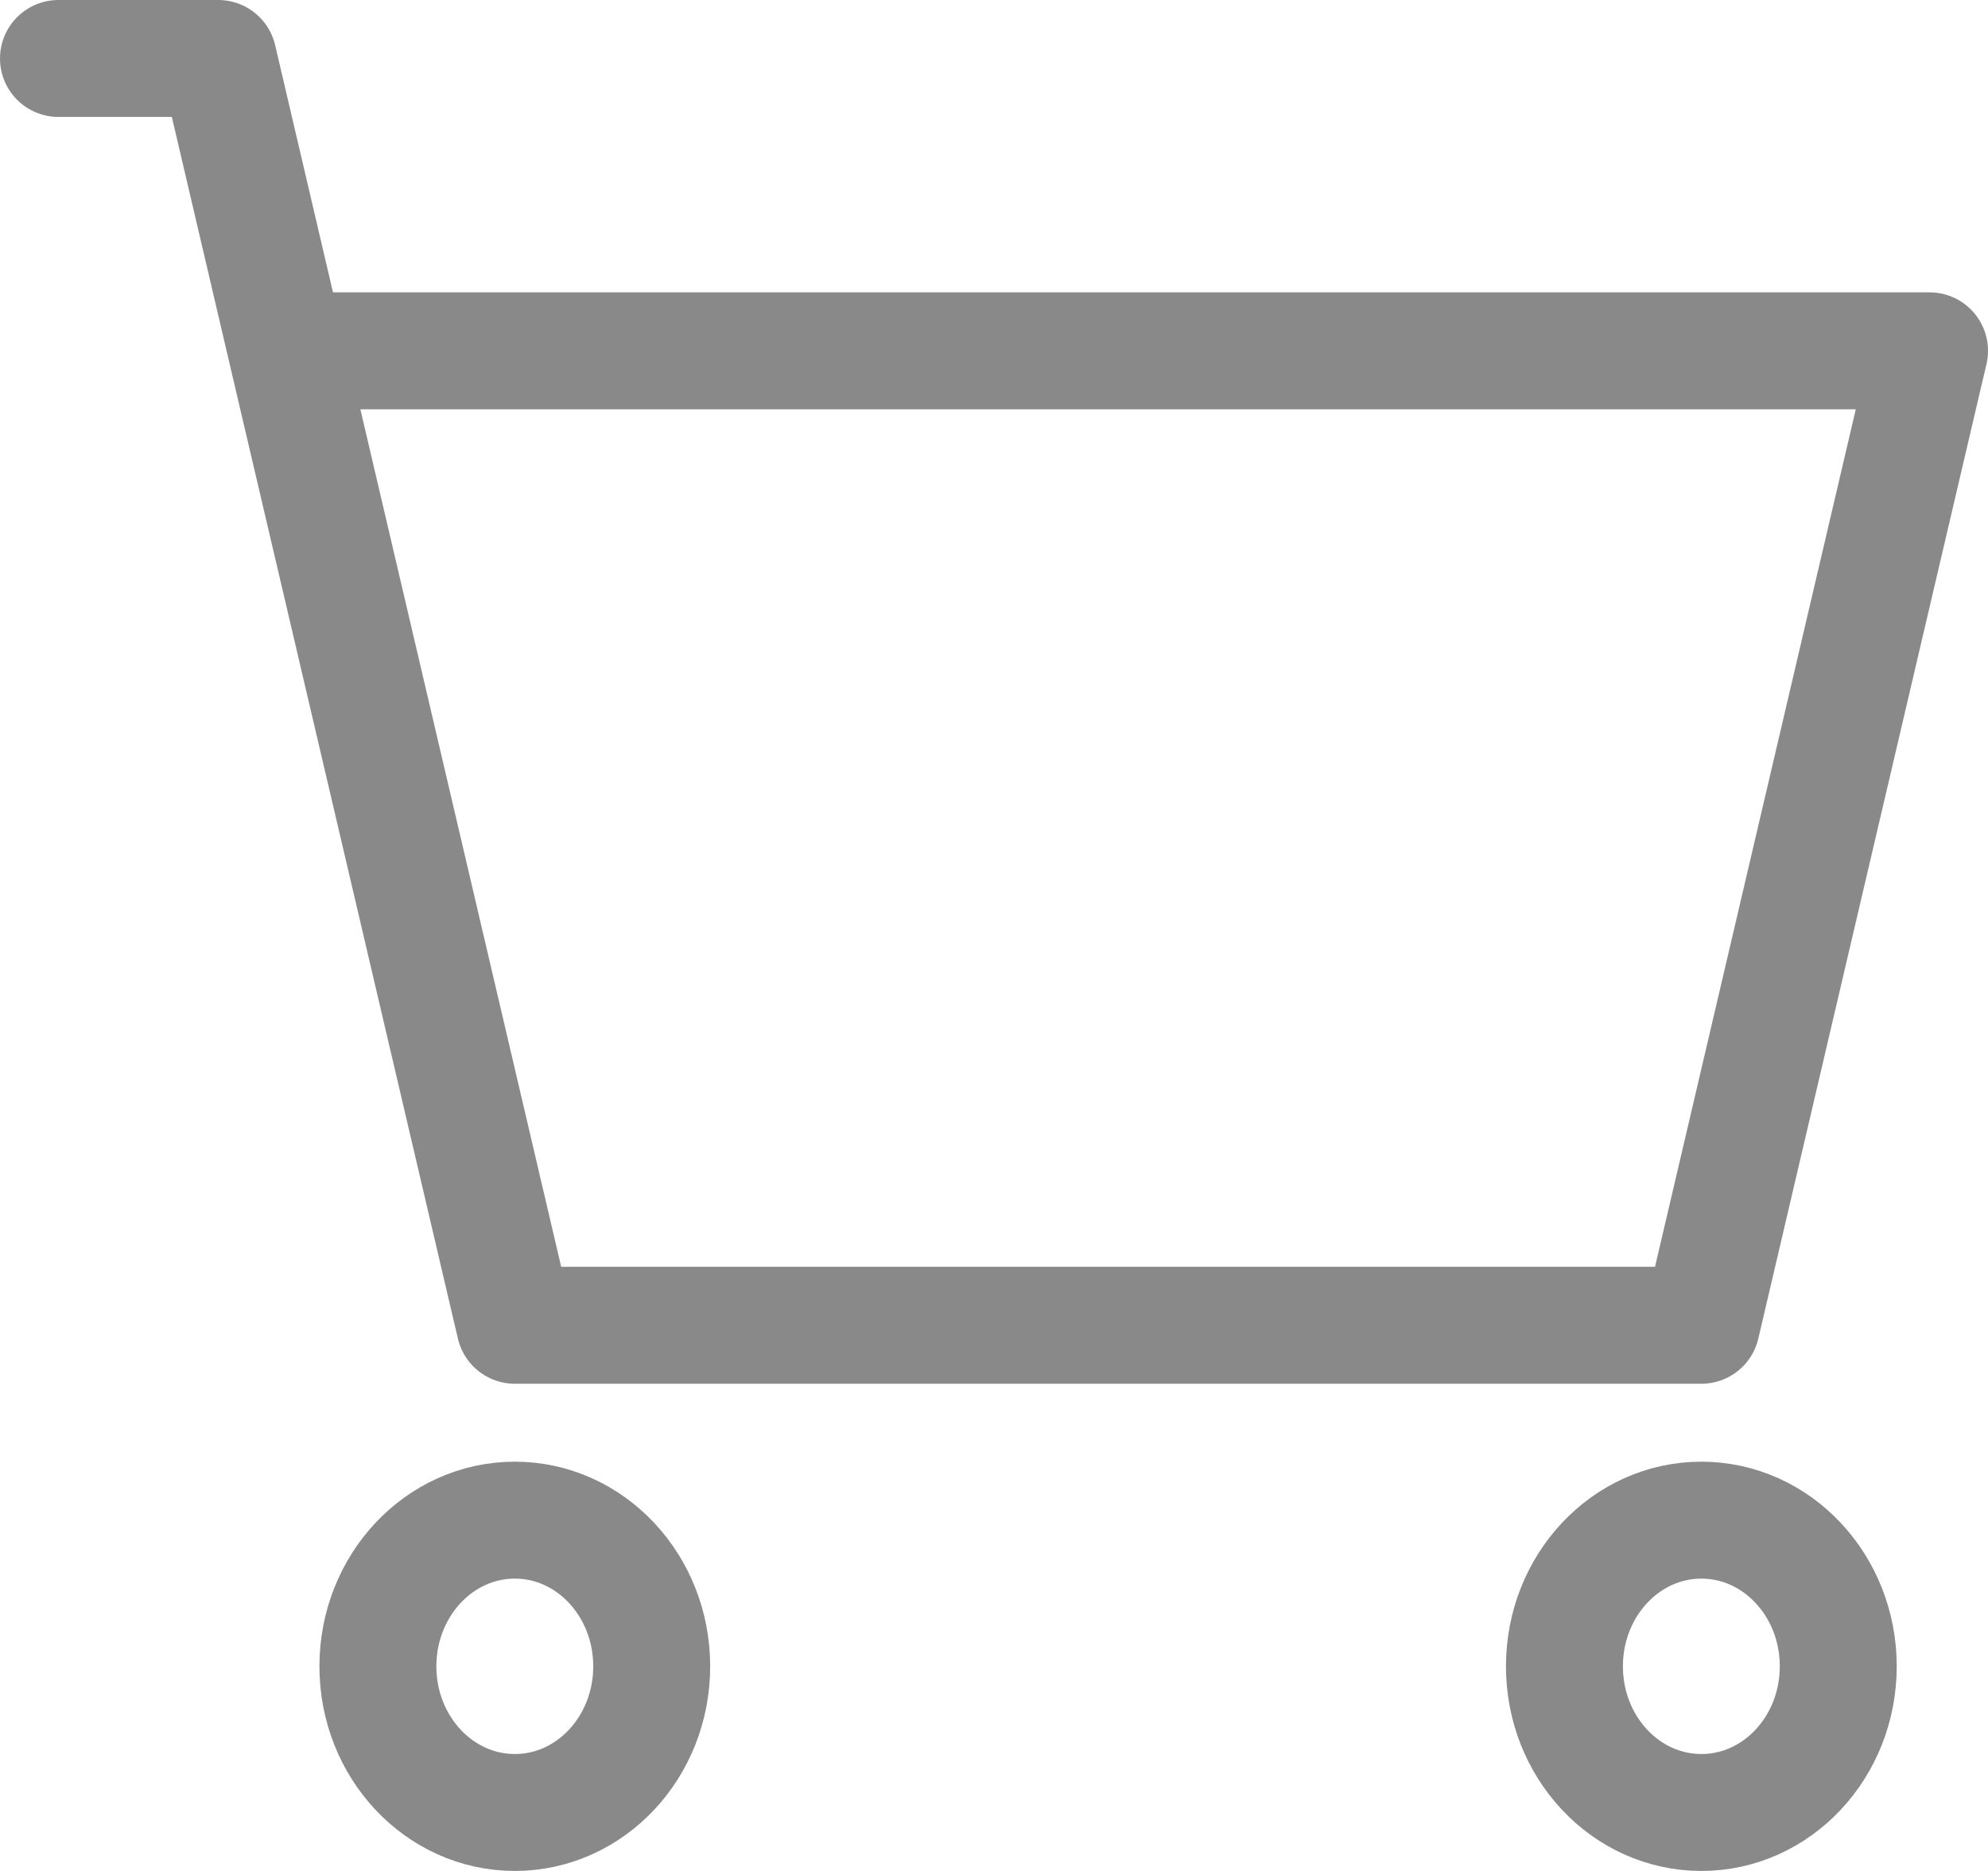 <svg width="34" height="32" viewBox="0 0 34 32" fill="none" xmlns="http://www.w3.org/2000/svg">
<g id="Group">
<path id="Vector" d="M1 1H3.732L4.902 6M4.902 6L8.805 22.667H29.098L33 6H4.902Z" stroke="#898989" stroke-width="2" stroke-linecap="round" stroke-linejoin="round"/>
<path id="Vector_2" d="M8.805 31C10.098 31 11.146 29.881 11.146 28.5C11.146 27.119 10.098 26 8.805 26C7.512 26 6.463 27.119 6.463 28.5C6.463 29.881 7.512 31 8.805 31Z" stroke="#898989" stroke-width="2" stroke-linecap="round" stroke-linejoin="round"/>
<path id="Vector_3" d="M29.098 31C30.391 31 31.439 29.881 31.439 28.5C31.439 27.119 30.391 26 29.098 26C27.804 26 26.756 27.119 26.756 28.5C26.756 29.881 27.804 31 29.098 31Z" stroke="#898989" stroke-width="2" stroke-linecap="round" stroke-linejoin="round"/>
</g>
</svg>
